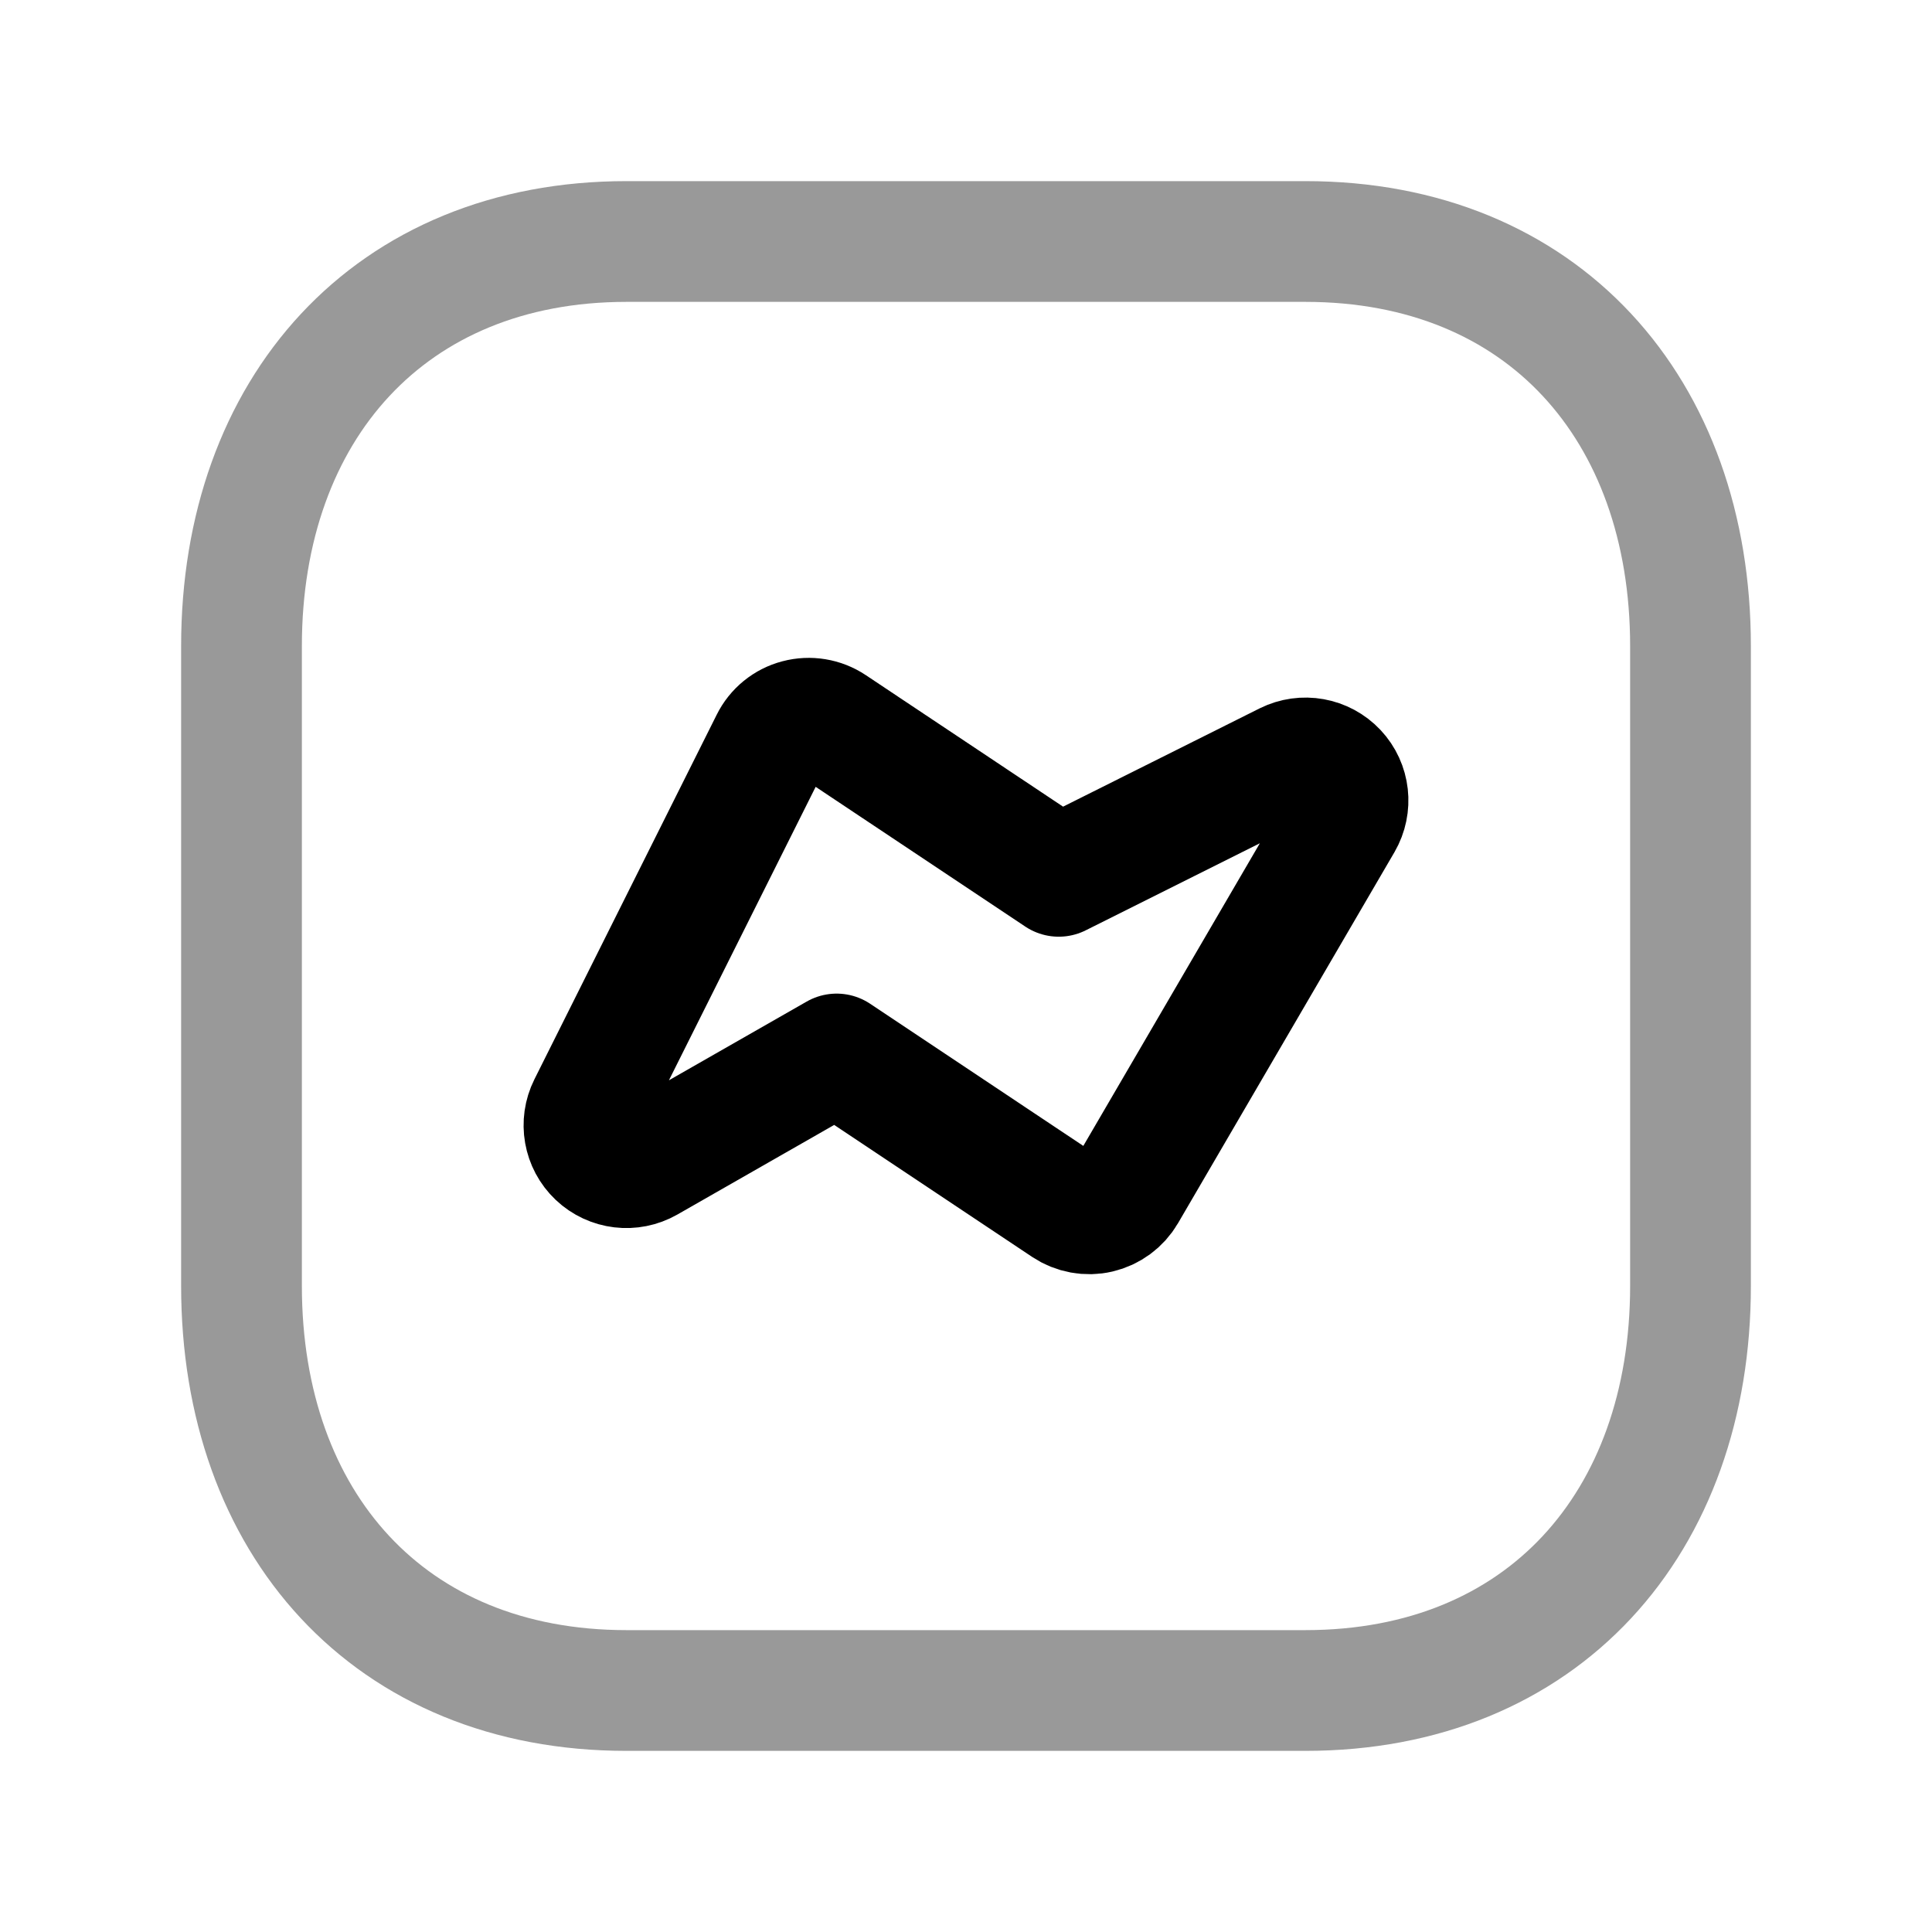 <svg width="24" height="24" viewBox="0 0 24 24" fill="none" xmlns="http://www.w3.org/2000/svg">
<path opacity="0.4" d="M7.782 3H16.217C19.165 3 21 5.081 21 8.026V15.974C21 18.919 19.165 21 16.216 21H7.782C4.834 21 3 18.919 3 15.974V8.026C3 5.081 4.843 3 7.782 3Z" stroke="black" stroke-width="1.5" stroke-linecap="round" stroke-linejoin="round"/>
<path fill-rule="evenodd" clip-rule="evenodd" d="M16.674 10.209L13.986 14.817C13.913 14.942 13.791 15.032 13.649 15.065C13.508 15.098 13.359 15.07 13.238 14.99L10.393 13.093L8.043 14.436C7.841 14.551 7.588 14.521 7.419 14.361C7.25 14.201 7.206 13.95 7.31 13.742L9.574 9.214C9.641 9.078 9.764 8.978 9.91 8.94C10.057 8.901 10.213 8.927 10.338 9.01L13.152 10.886L15.982 9.471C16.191 9.367 16.443 9.412 16.603 9.582C16.763 9.752 16.791 10.007 16.674 10.209Z" stroke="black" stroke-width="1.5" stroke-linecap="round" stroke-linejoin="round"/>
</svg>